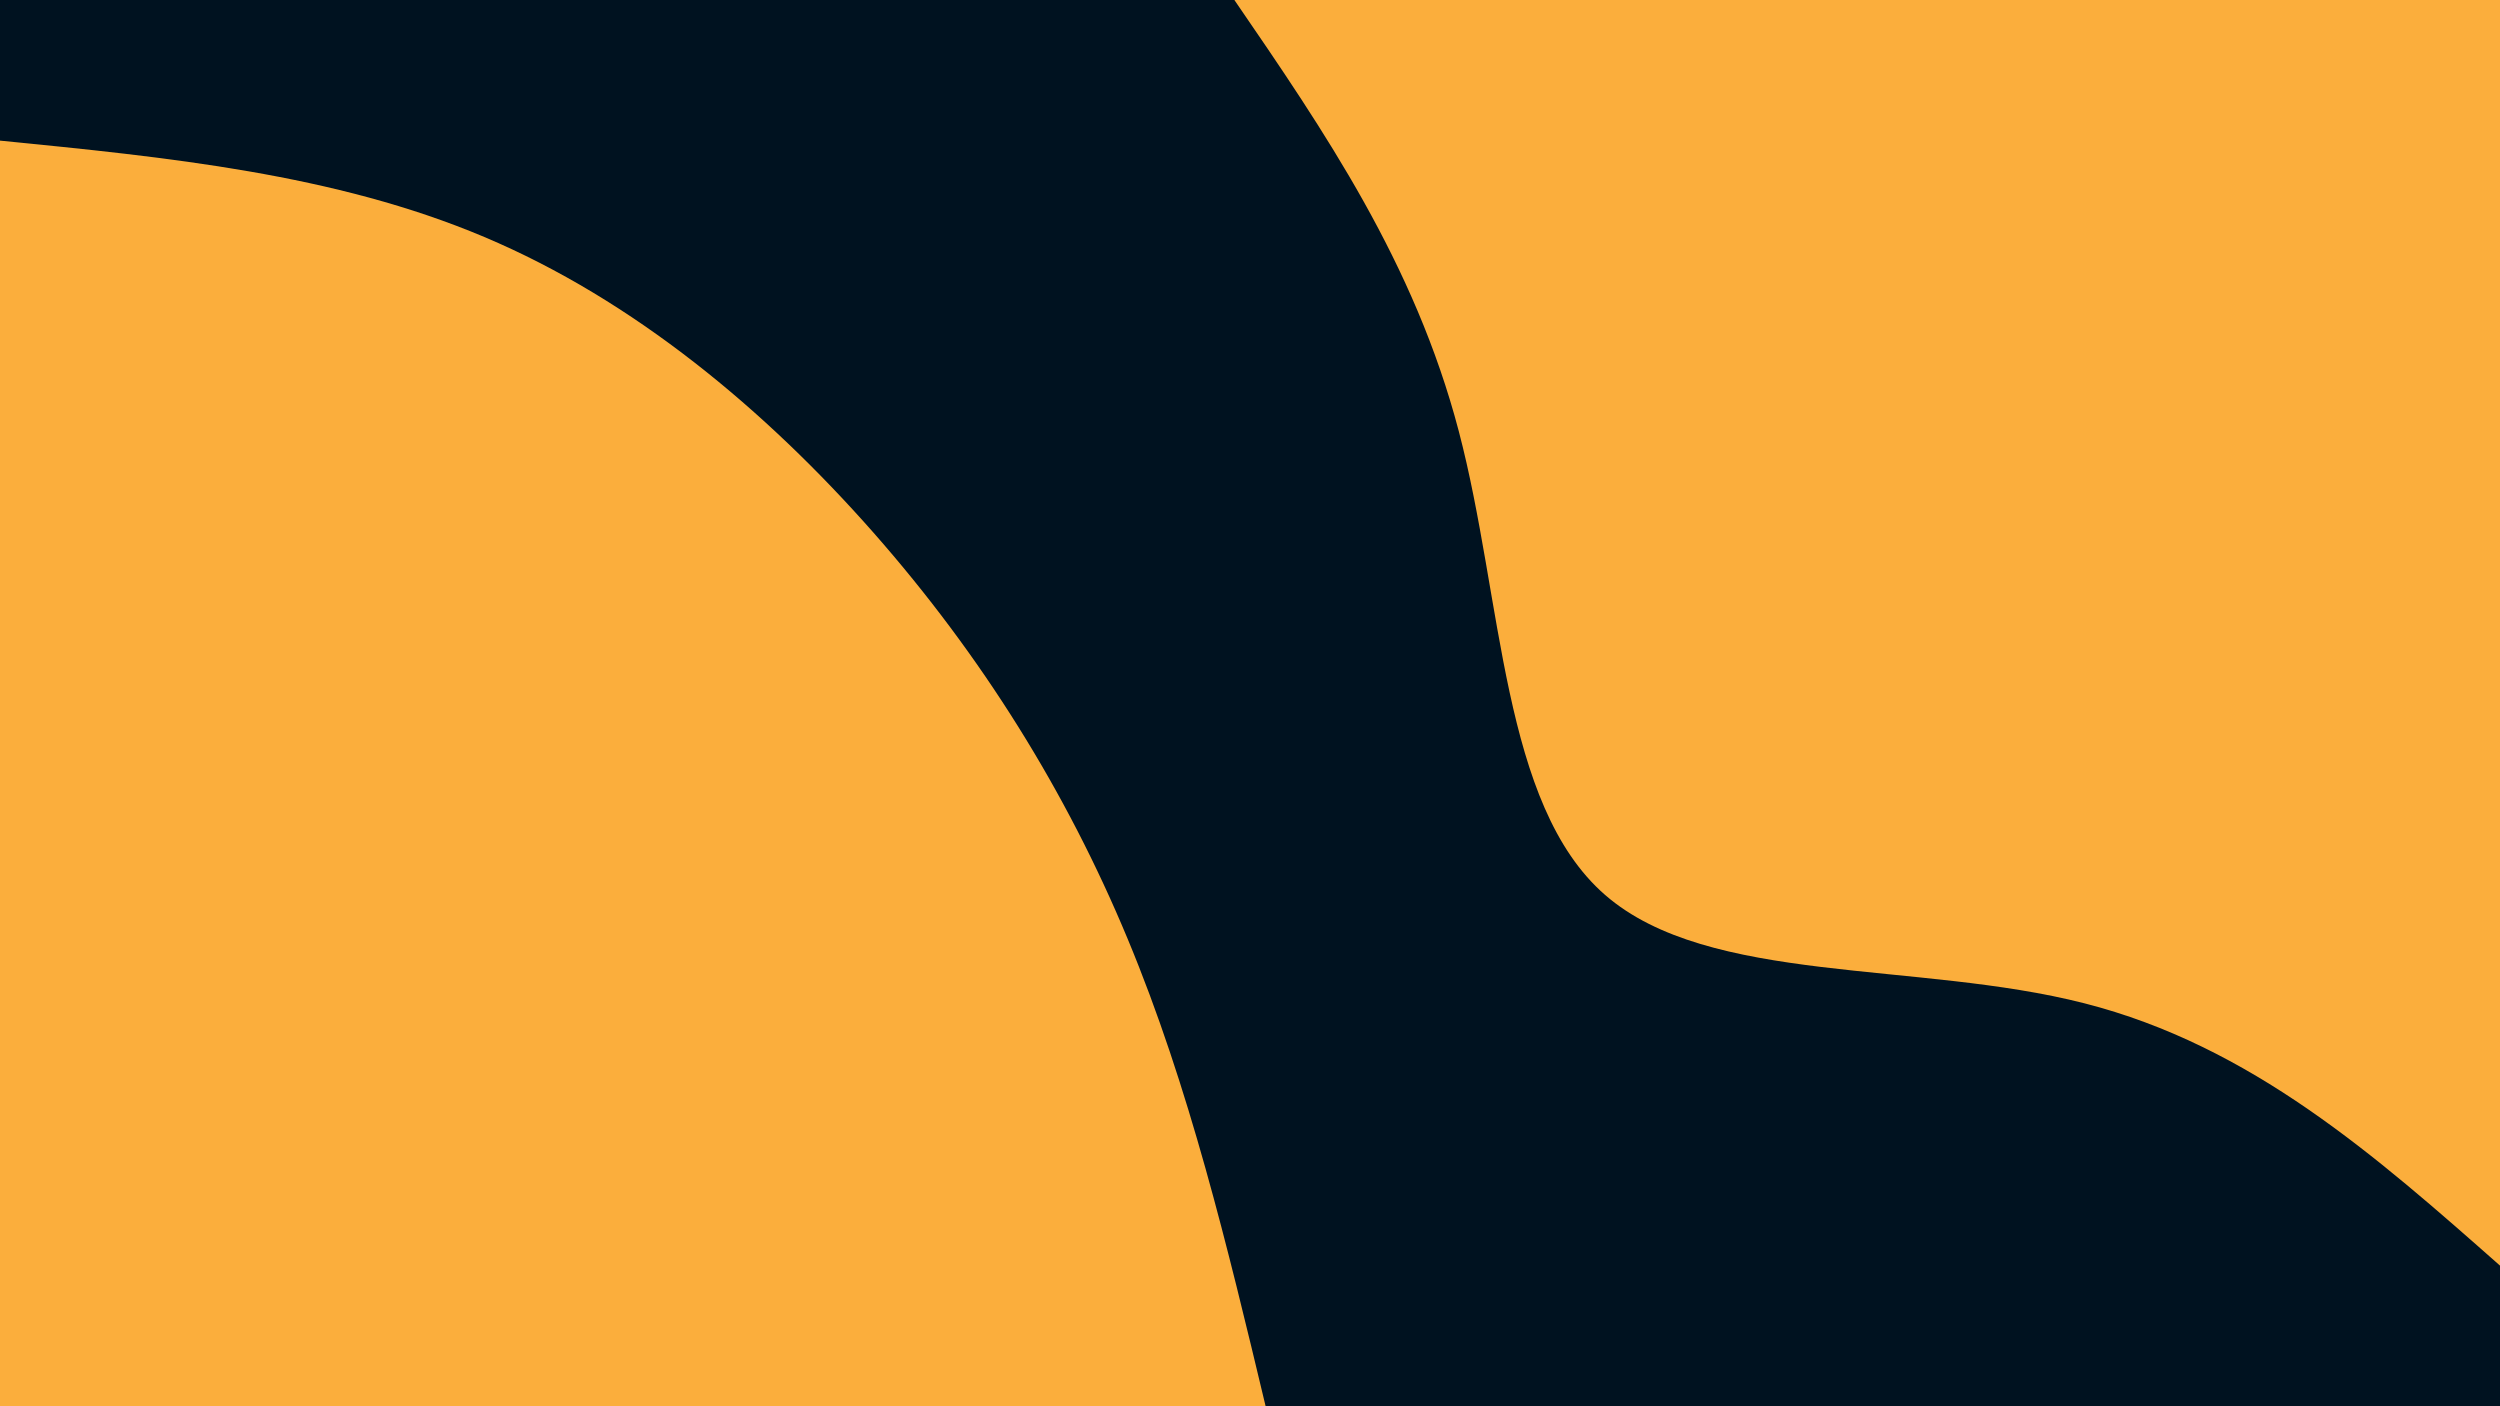 <svg id="visual" viewBox="0 0 2560 1440" width="2560" height="1440" xmlns="http://www.w3.org/2000/svg" xmlns:xlink="http://www.w3.org/1999/xlink" version="1.1"><rect x="0" y="0" width="2560" height="1440" fill="#001220"></rect><defs><linearGradient id="grad1_0" x1="43.8%" y1="0%" x2="100%" y2="100%"><stop offset="14.444%" stop-color="#001220" stop-opacity="1"></stop><stop offset="85.556%" stop-color="#001220" stop-opacity="1"></stop></linearGradient></defs><defs><linearGradient id="grad2_0" x1="0%" y1="0%" x2="56.3%" y2="100%"><stop offset="14.444%" stop-color="#001220" stop-opacity="1"></stop><stop offset="85.556%" stop-color="#001220" stop-opacity="1"></stop></linearGradient></defs><g transform="translate(2560, 0)"><path d="M0 1296C-127.4 1183.5 -254.8 1071 -425.5 1027.4C-596.3 983.7 -810.3 1008.8 -916.4 916.4C-1022.6 824 -1020.9 614 -1066.2 441.6C-1111.4 269.3 -1203.7 134.6 -1296 0L0 0Z" fill="#FBAE3C"></path></g><g transform="translate(0, 1440)"><path d="M0 -1296C171.4 -1279 342.9 -1262 496 -1197.3C649 -1132.7 783.8 -1020.2 894.5 -894.5C1005.2 -768.7 1091.9 -629.7 1154.8 -478.4C1217.8 -327.1 1256.9 -163.5 1296 0L0 0Z" fill="#FBAE3C"></path></g></svg>